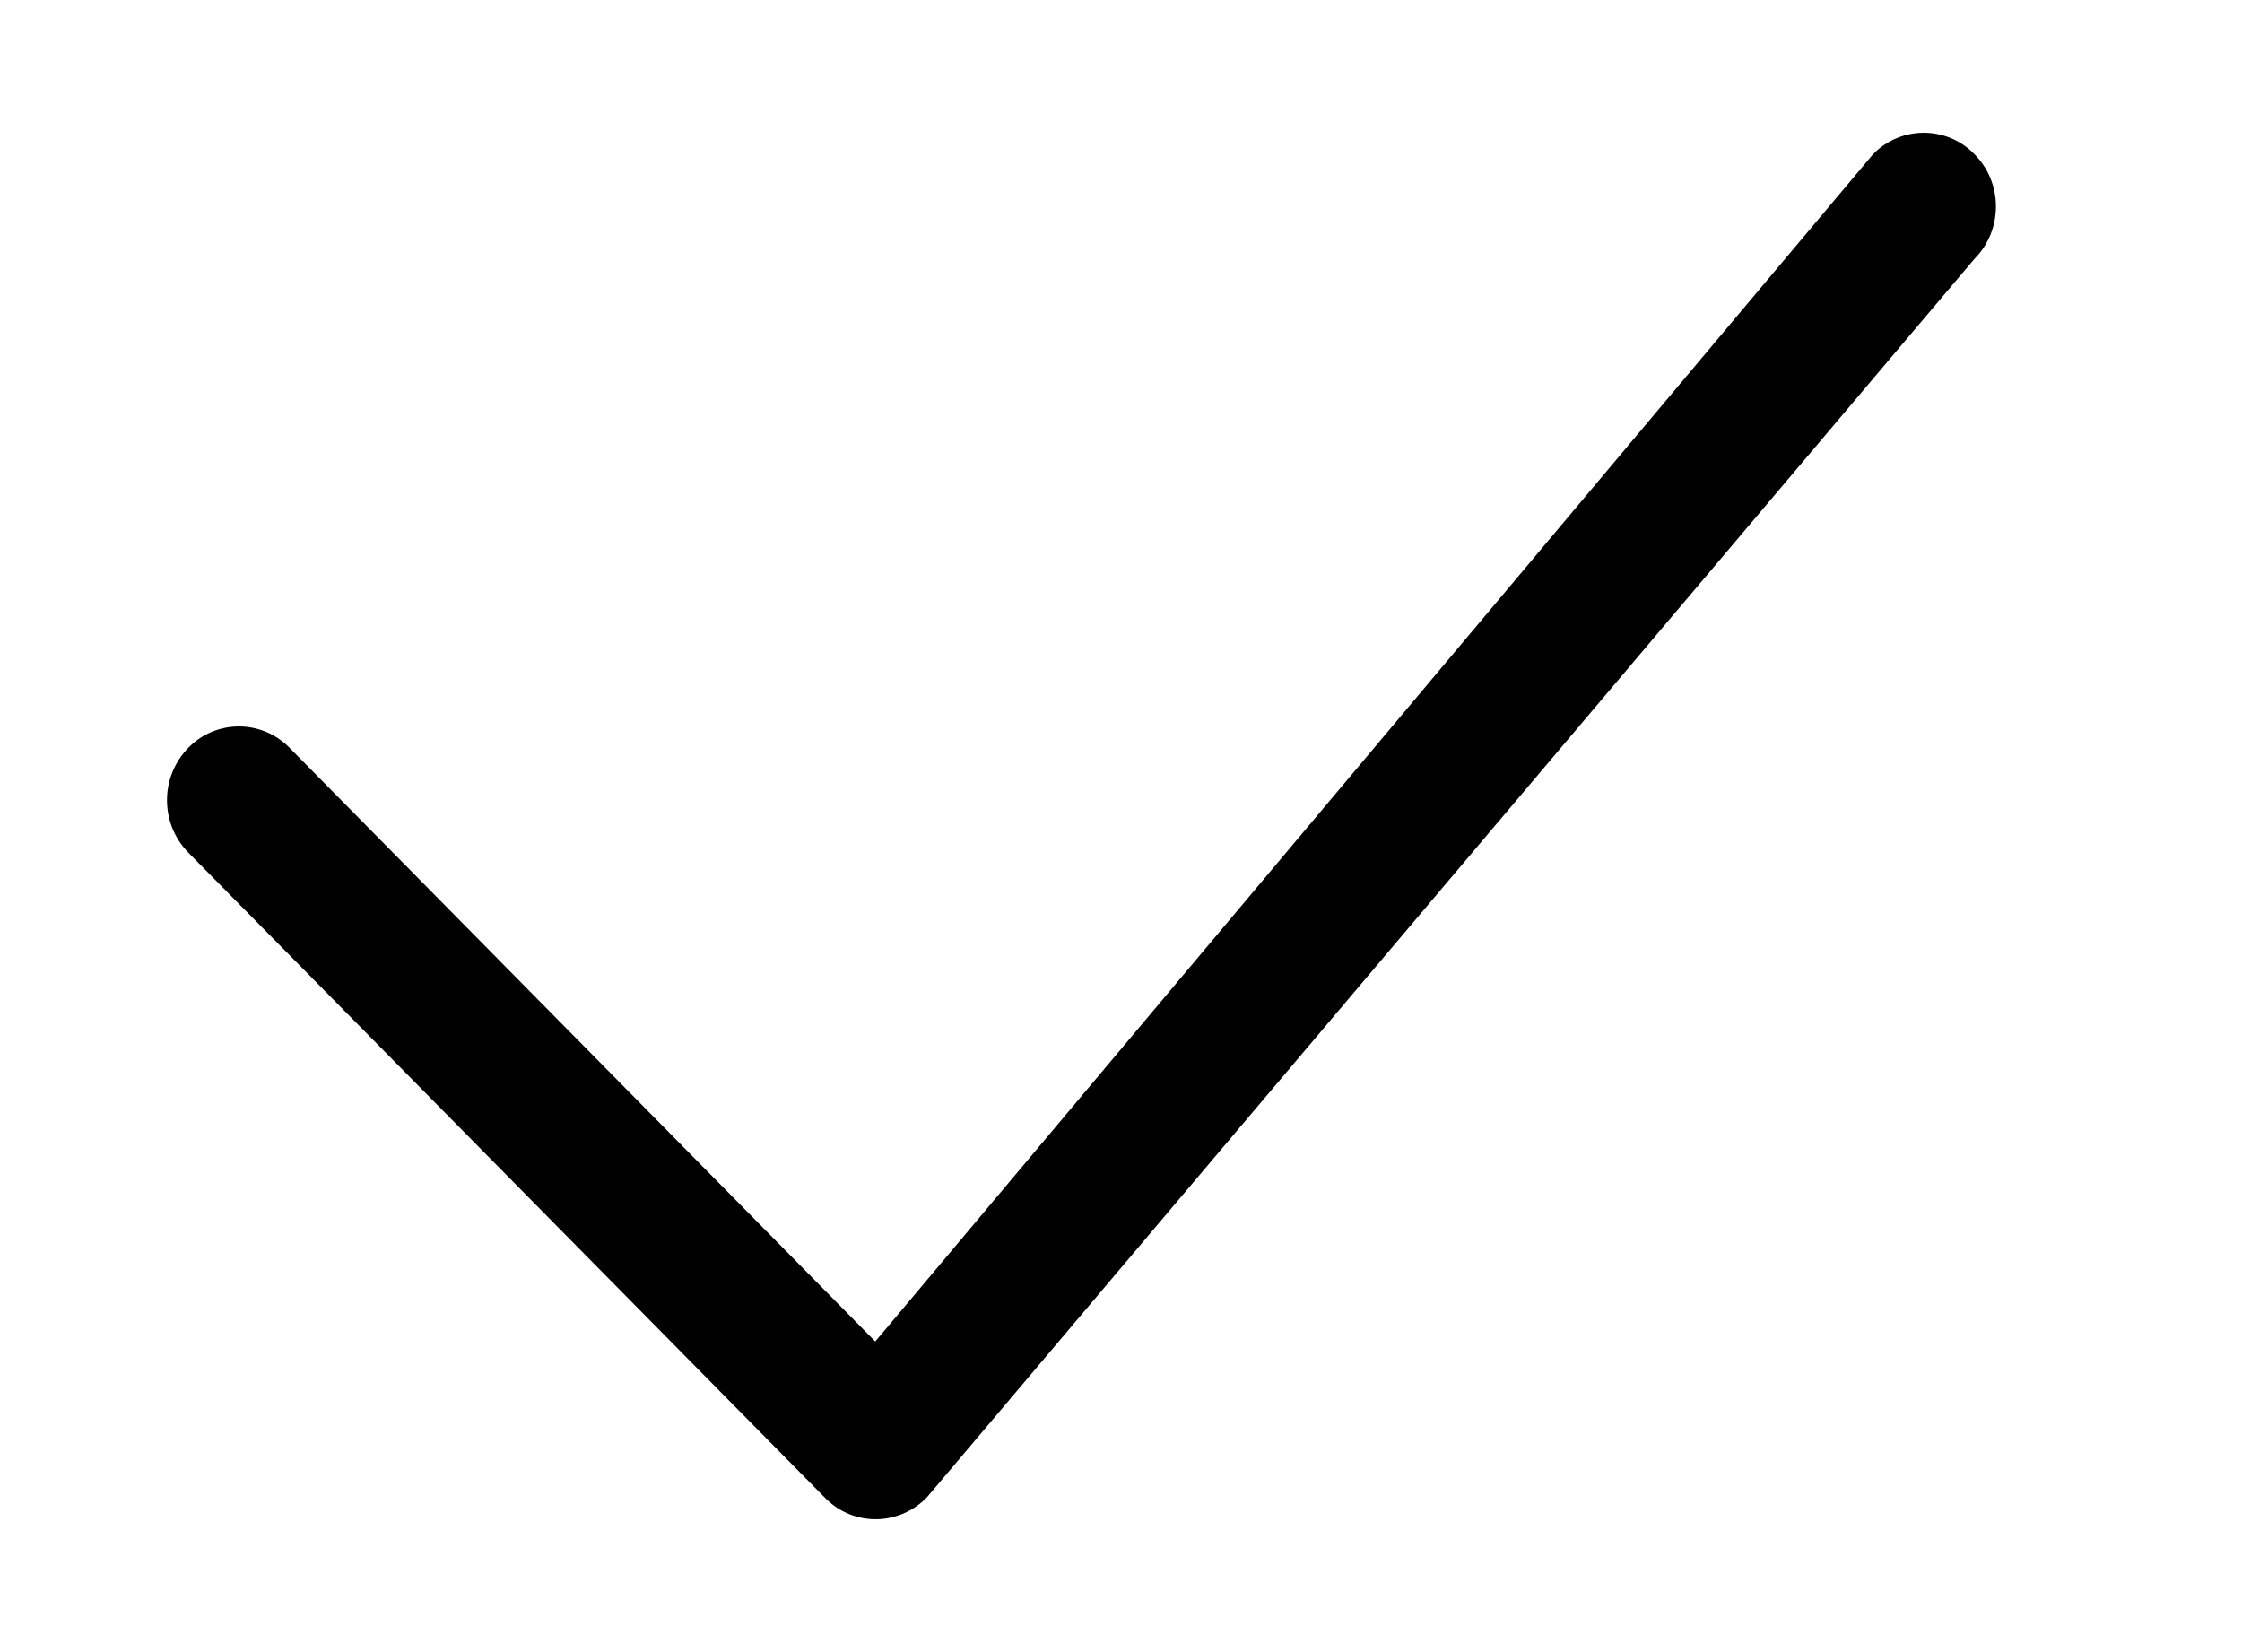 <?xml version="1.0" encoding="UTF-8"?>
<svg width="19px" height="14px" viewBox="0 0 19 14" version="1.1" xmlns="http://www.w3.org/2000/svg" xmlns:xlink="http://www.w3.org/1999/xlink">
    <title>bi:check-lg</title>
    <defs>
        <filter id="filter-1">
            <feColorMatrix in="SourceGraphic" type="matrix" values="0 0 0 0 1 0 0 0 0 1 0 0 0 0 1 0 0 0 1 0"></feColorMatrix>
        </filter>
    </defs>
    <g id="Page-1" stroke="none" stroke-width="1" fill="none" fill-rule="evenodd">
        <g id="bi:check-lg" transform="translate(-529, -206)" filter="url(#filter-1)">
            <g transform="translate(529.414, 206)">
                <g id="Group" transform="translate(0.5, 0.5)" fill="#000000" fill-rule="nonzero" stroke="#FFFFFF">
                    <path d="M14.604,0.455 C14.811,0.244 15.094,0.125 15.389,0.125 C15.685,0.125 15.968,0.244 16.174,0.455 C16.604,0.888 16.61,1.589 16.189,2.03 L7.32,12.515 C7.116,12.738 6.83,12.868 6.528,12.874 C6.225,12.88 5.934,12.761 5.723,12.545 L0.326,7.076 C-0.107,6.634 -0.107,5.928 0.326,5.486 C0.532,5.275 0.815,5.156 1.111,5.156 C1.406,5.156 1.689,5.275 1.896,5.486 L6.474,10.126 L14.574,0.488 C14.583,0.476 14.593,0.465 14.604,0.455 Z" id="Path"></path>
                </g>
            </g>
        </g>
    </g>
</svg>